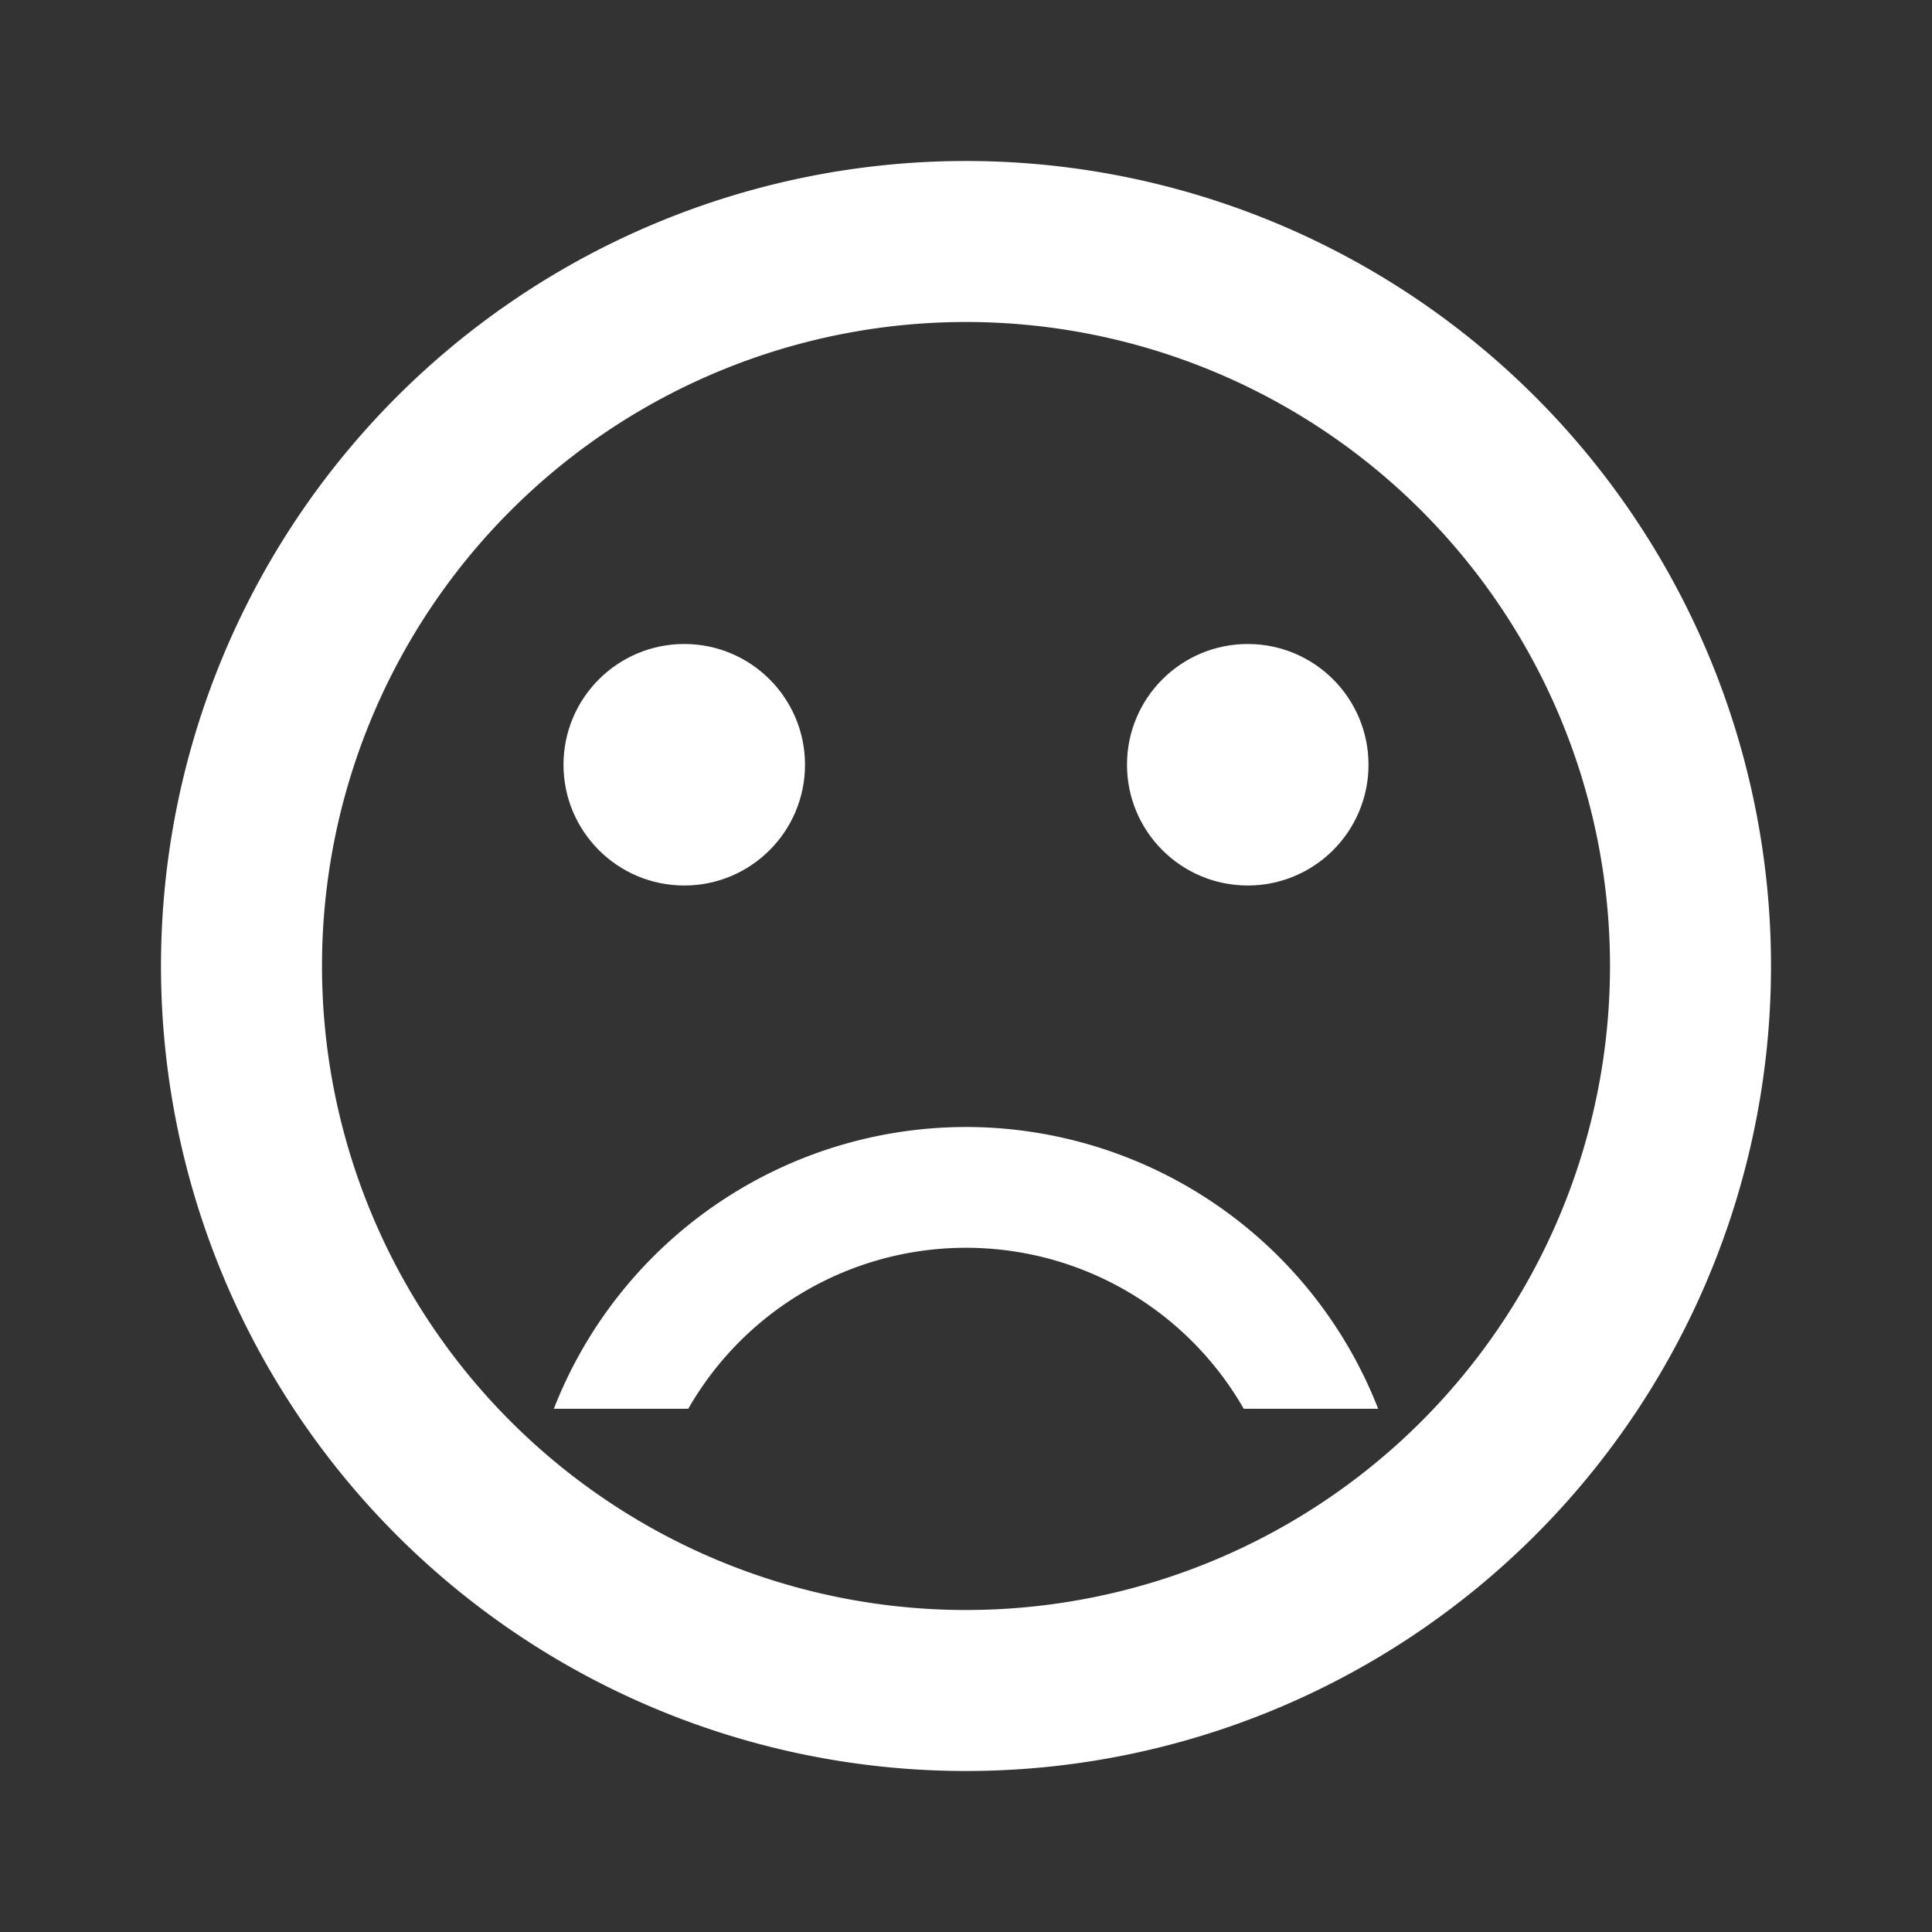 <svg id="sentiment_very_dissatisfied-24px" xmlns="http://www.w3.org/2000/svg" width="24" height="24" viewBox="0 0 24 24">
  <rect x="0" y="0" width="24" height="24" fill="#333333" stroke="none"/>
  <path id="Path_26" data-name="Path 26" d="M0,0H24V24H0Z" fill="none"/>
  <circle id="Ellipse_4" data-name="Ellipse 4" cx="1.5" cy="1.5" r="1.5" transform="translate(14 8)" fill="#fff"/>
  <circle id="Ellipse_5" data-name="Ellipse 5" cx="1.5" cy="1.5" r="1.5" transform="translate(7 8)" fill="#fff"/>
  <path id="Path_27" data-name="Path 27" d="M11.99,2A10,10,0,1,0,22,12,10,10,0,0,0,11.99,2ZM12,20a8,8,0,1,1,8-8A8,8,0,0,1,12,20Zm0-6a5.5,5.5,0,0,0-5.12,3.5H8.55a3.976,3.976,0,0,1,6.9,0h1.67A5.5,5.5,0,0,0,12,14Z" fill="#fff"/>
</svg>
